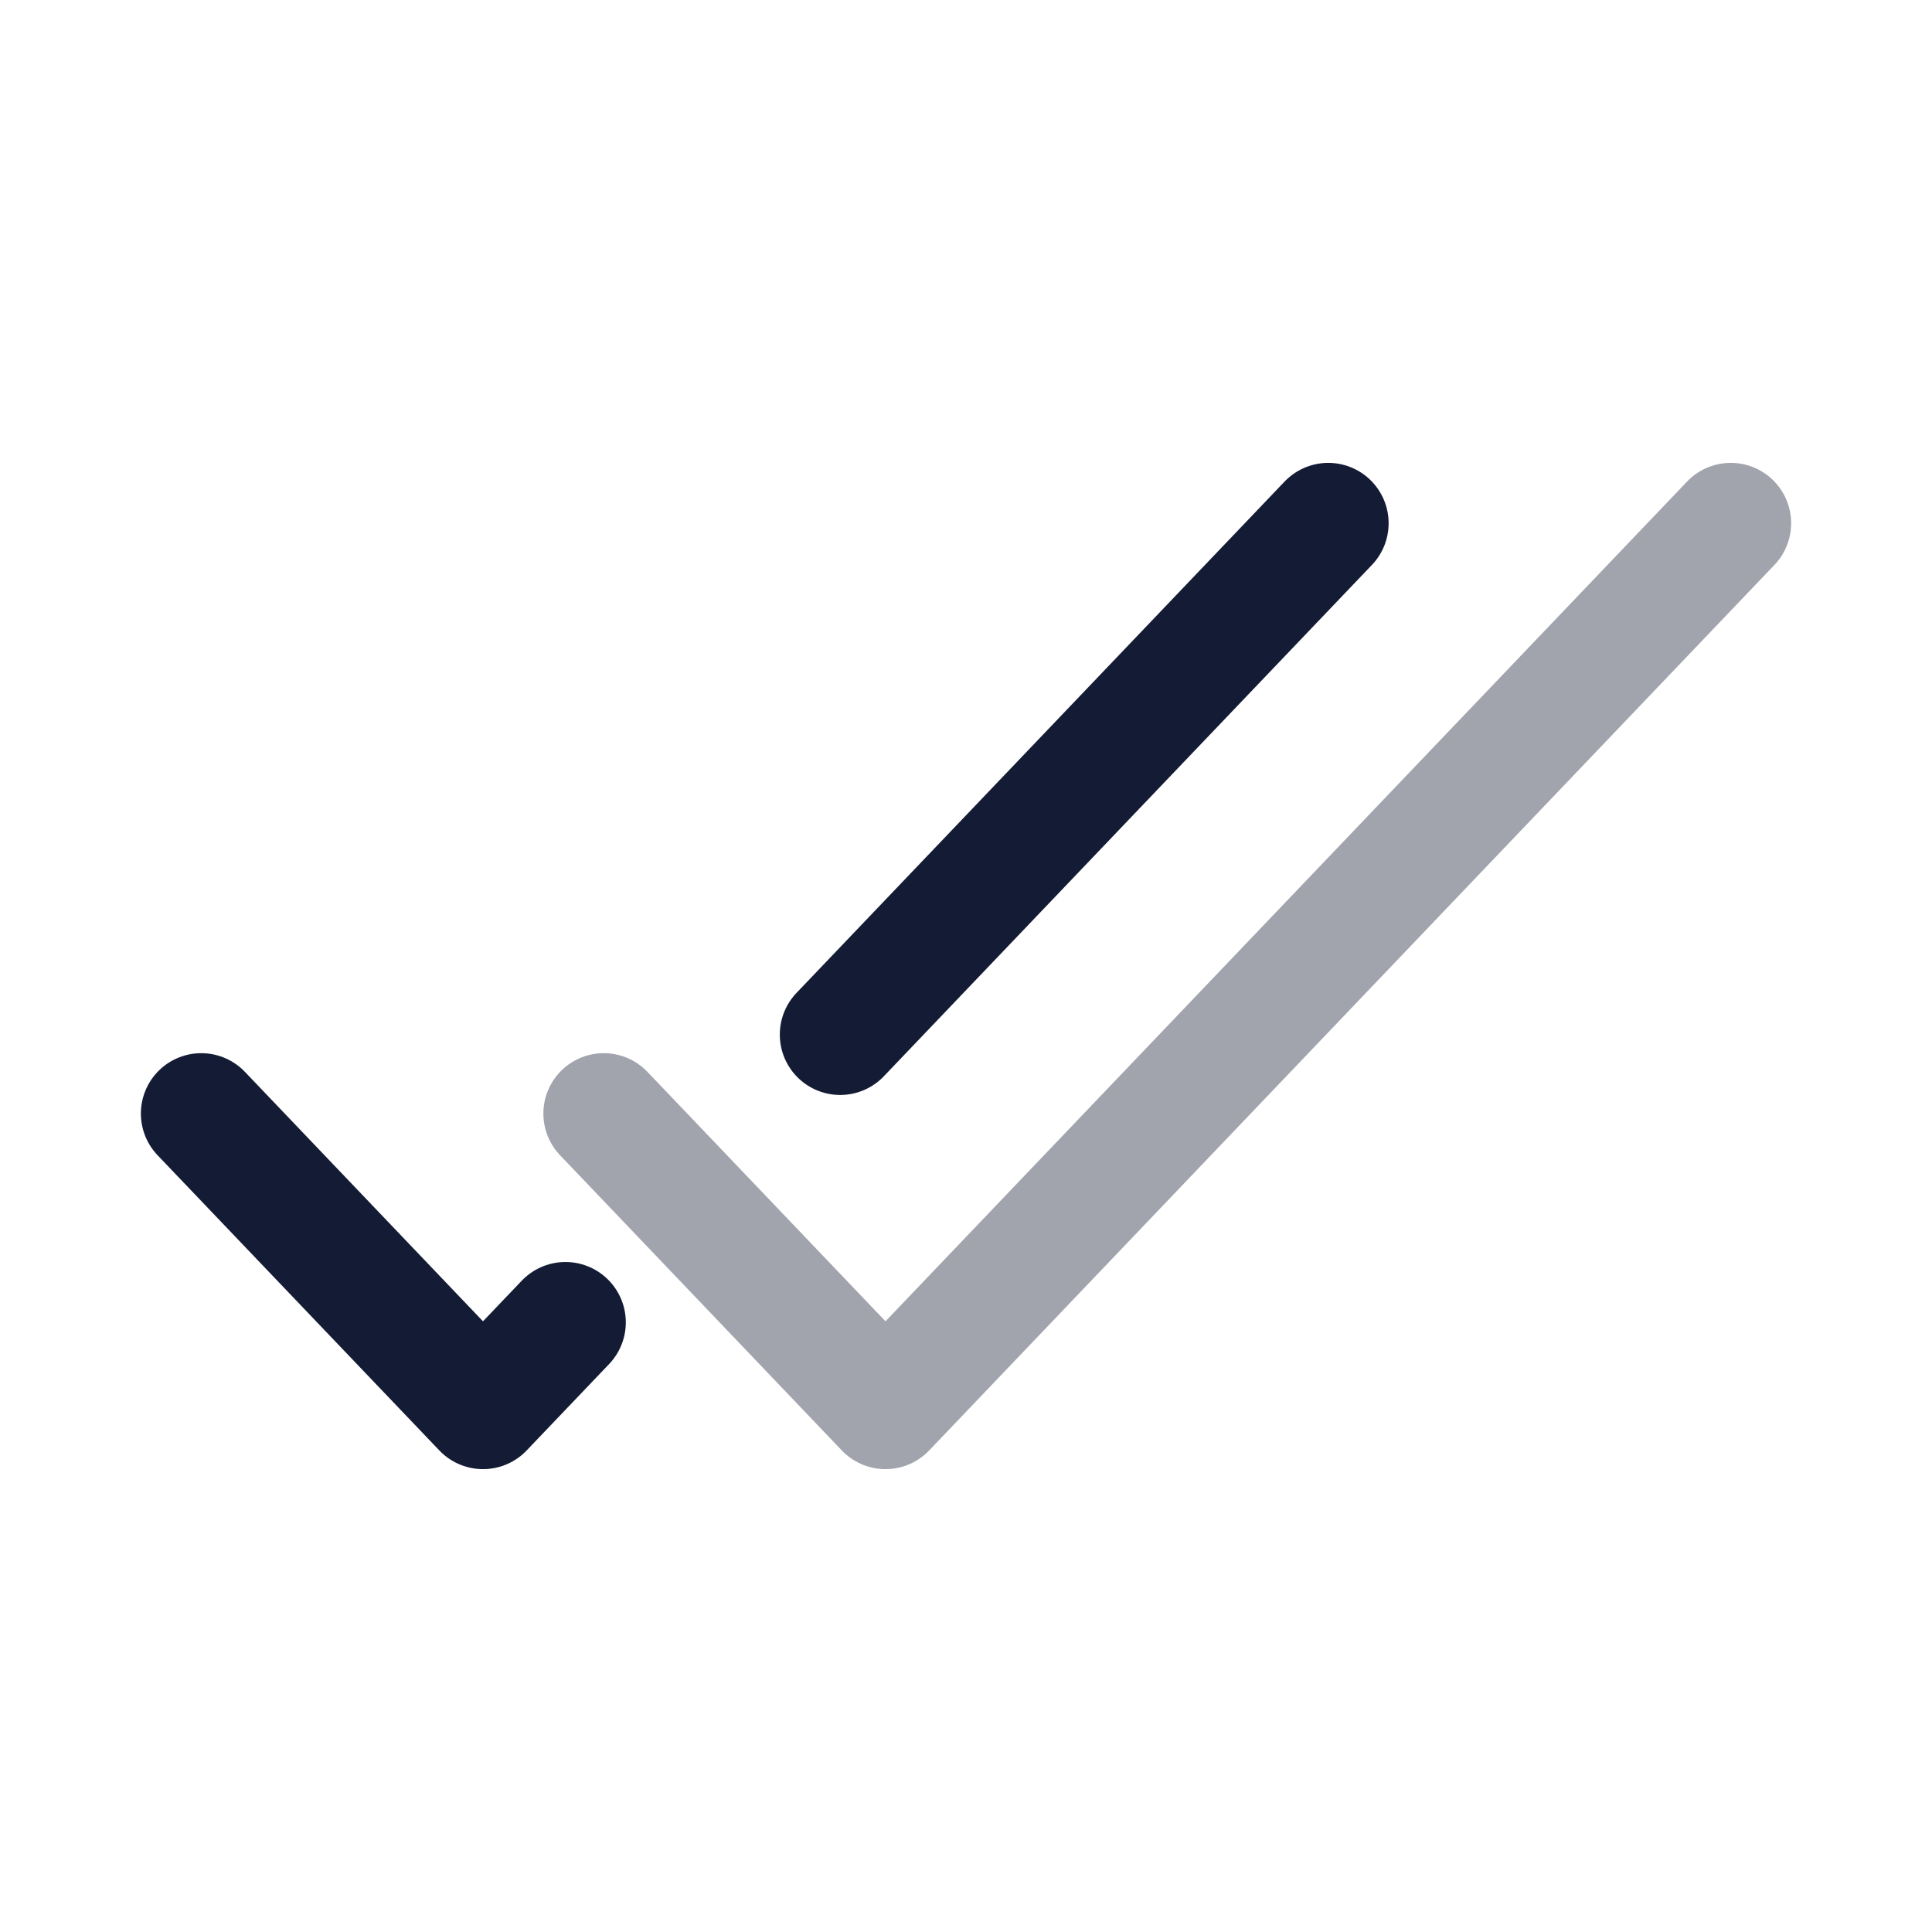 <svg width="24" height="24" viewBox="0 0 24 24" fill="none" xmlns="http://www.w3.org/2000/svg">
<path d="M2.5 13.833L6 17.5L7.024 16.427M16.5 6.5L10.437 12.852" stroke="#141B34" stroke-width="1.5" stroke-linecap="round" stroke-linejoin="round"/>
<path opacity="0.4" d="M7.5 13.833L11 17.5L21.5 6.5" stroke="#141B34" stroke-width="1.5" stroke-linecap="round" stroke-linejoin="round"/>
</svg>
